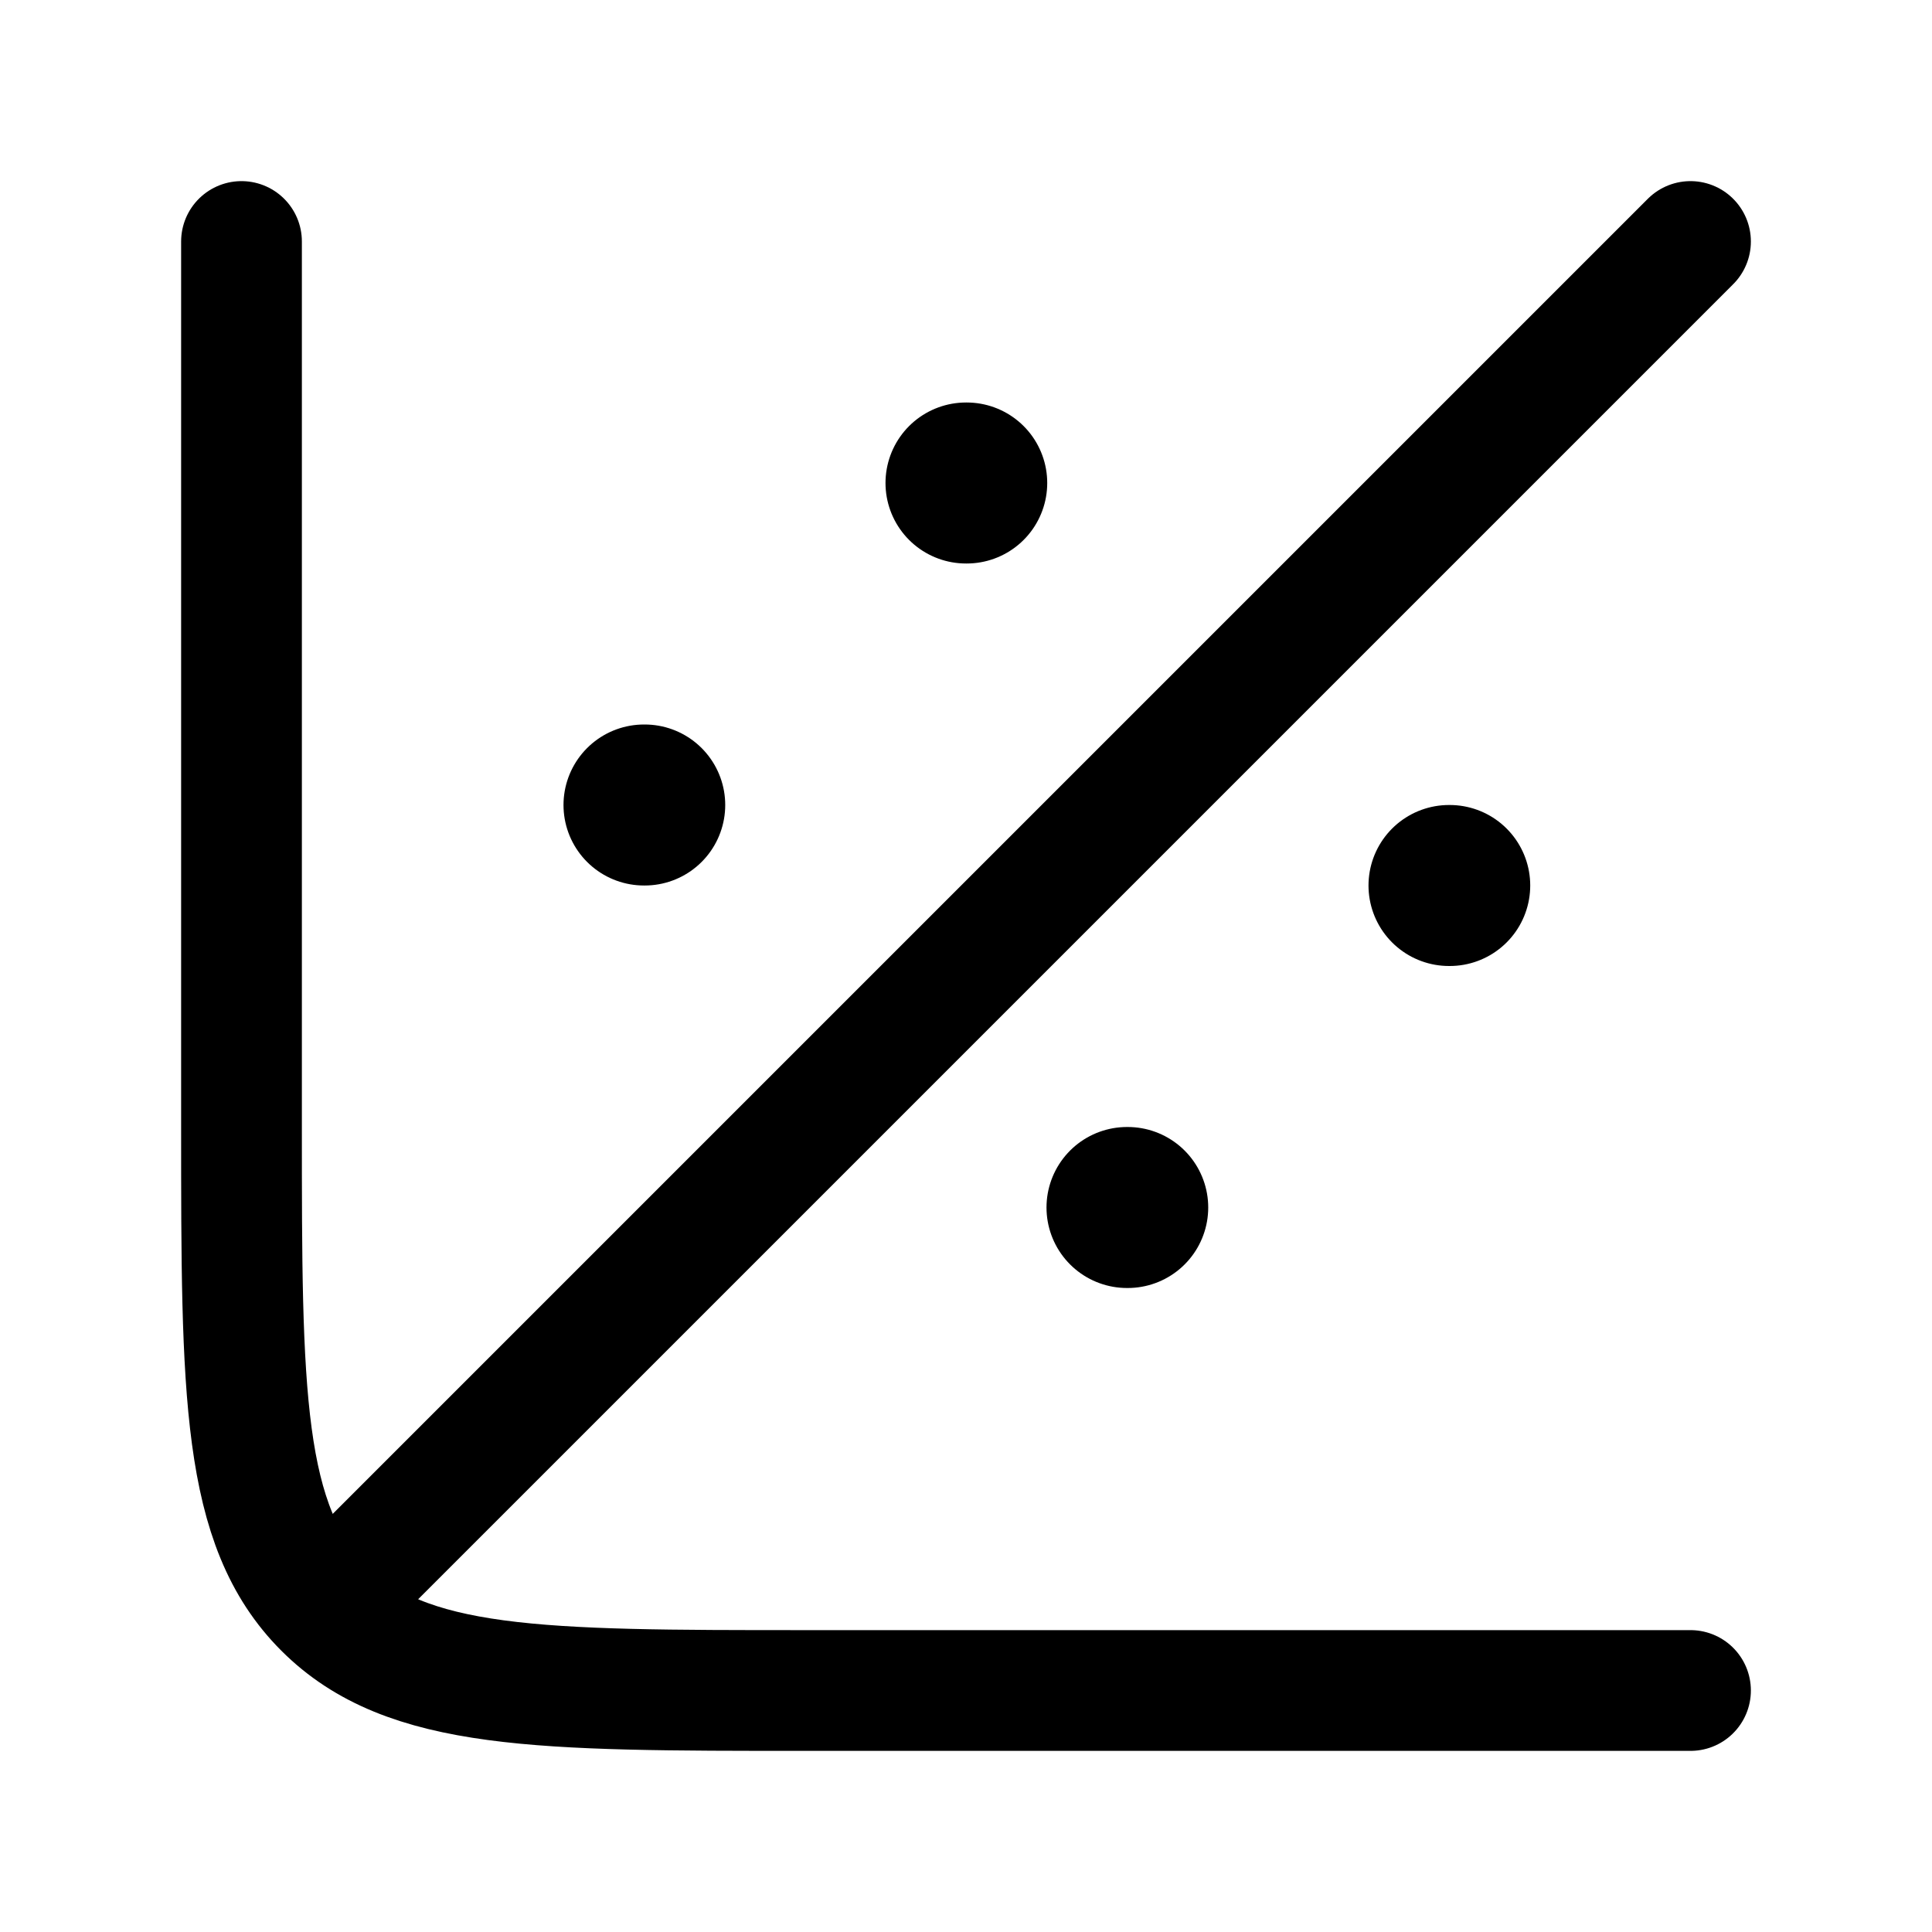 <svg width="24" height="24" viewBox="0 0 24 24" fill="none" xmlns="http://www.w3.org/2000/svg">
    <path d="M21 21H10C6.7 21 5.05 21 4.025 19.975C3 18.95 3 17.3 3 14V3" stroke="currentColor" stroke-width="1.5" stroke-linecap="round"/>
    <path d="M18 11H18.009" stroke="currentColor" stroke-width="2" stroke-linecap="round" stroke-linejoin="round"/>
    <path d="M14 15H14.009" stroke="currentColor" stroke-width="2" stroke-linecap="round" stroke-linejoin="round"/>
    <path d="M12 6H12.009" stroke="currentColor" stroke-width="2" stroke-linecap="round" stroke-linejoin="round"/>
    <path d="M8 10H8.009" stroke="currentColor" stroke-width="2" stroke-linecap="round" stroke-linejoin="round"/>
    <path d="M4.5 19.5L21 3" stroke="currentColor" stroke-width="1.5" stroke-linecap="round" stroke-linejoin="round"/>
</svg>
